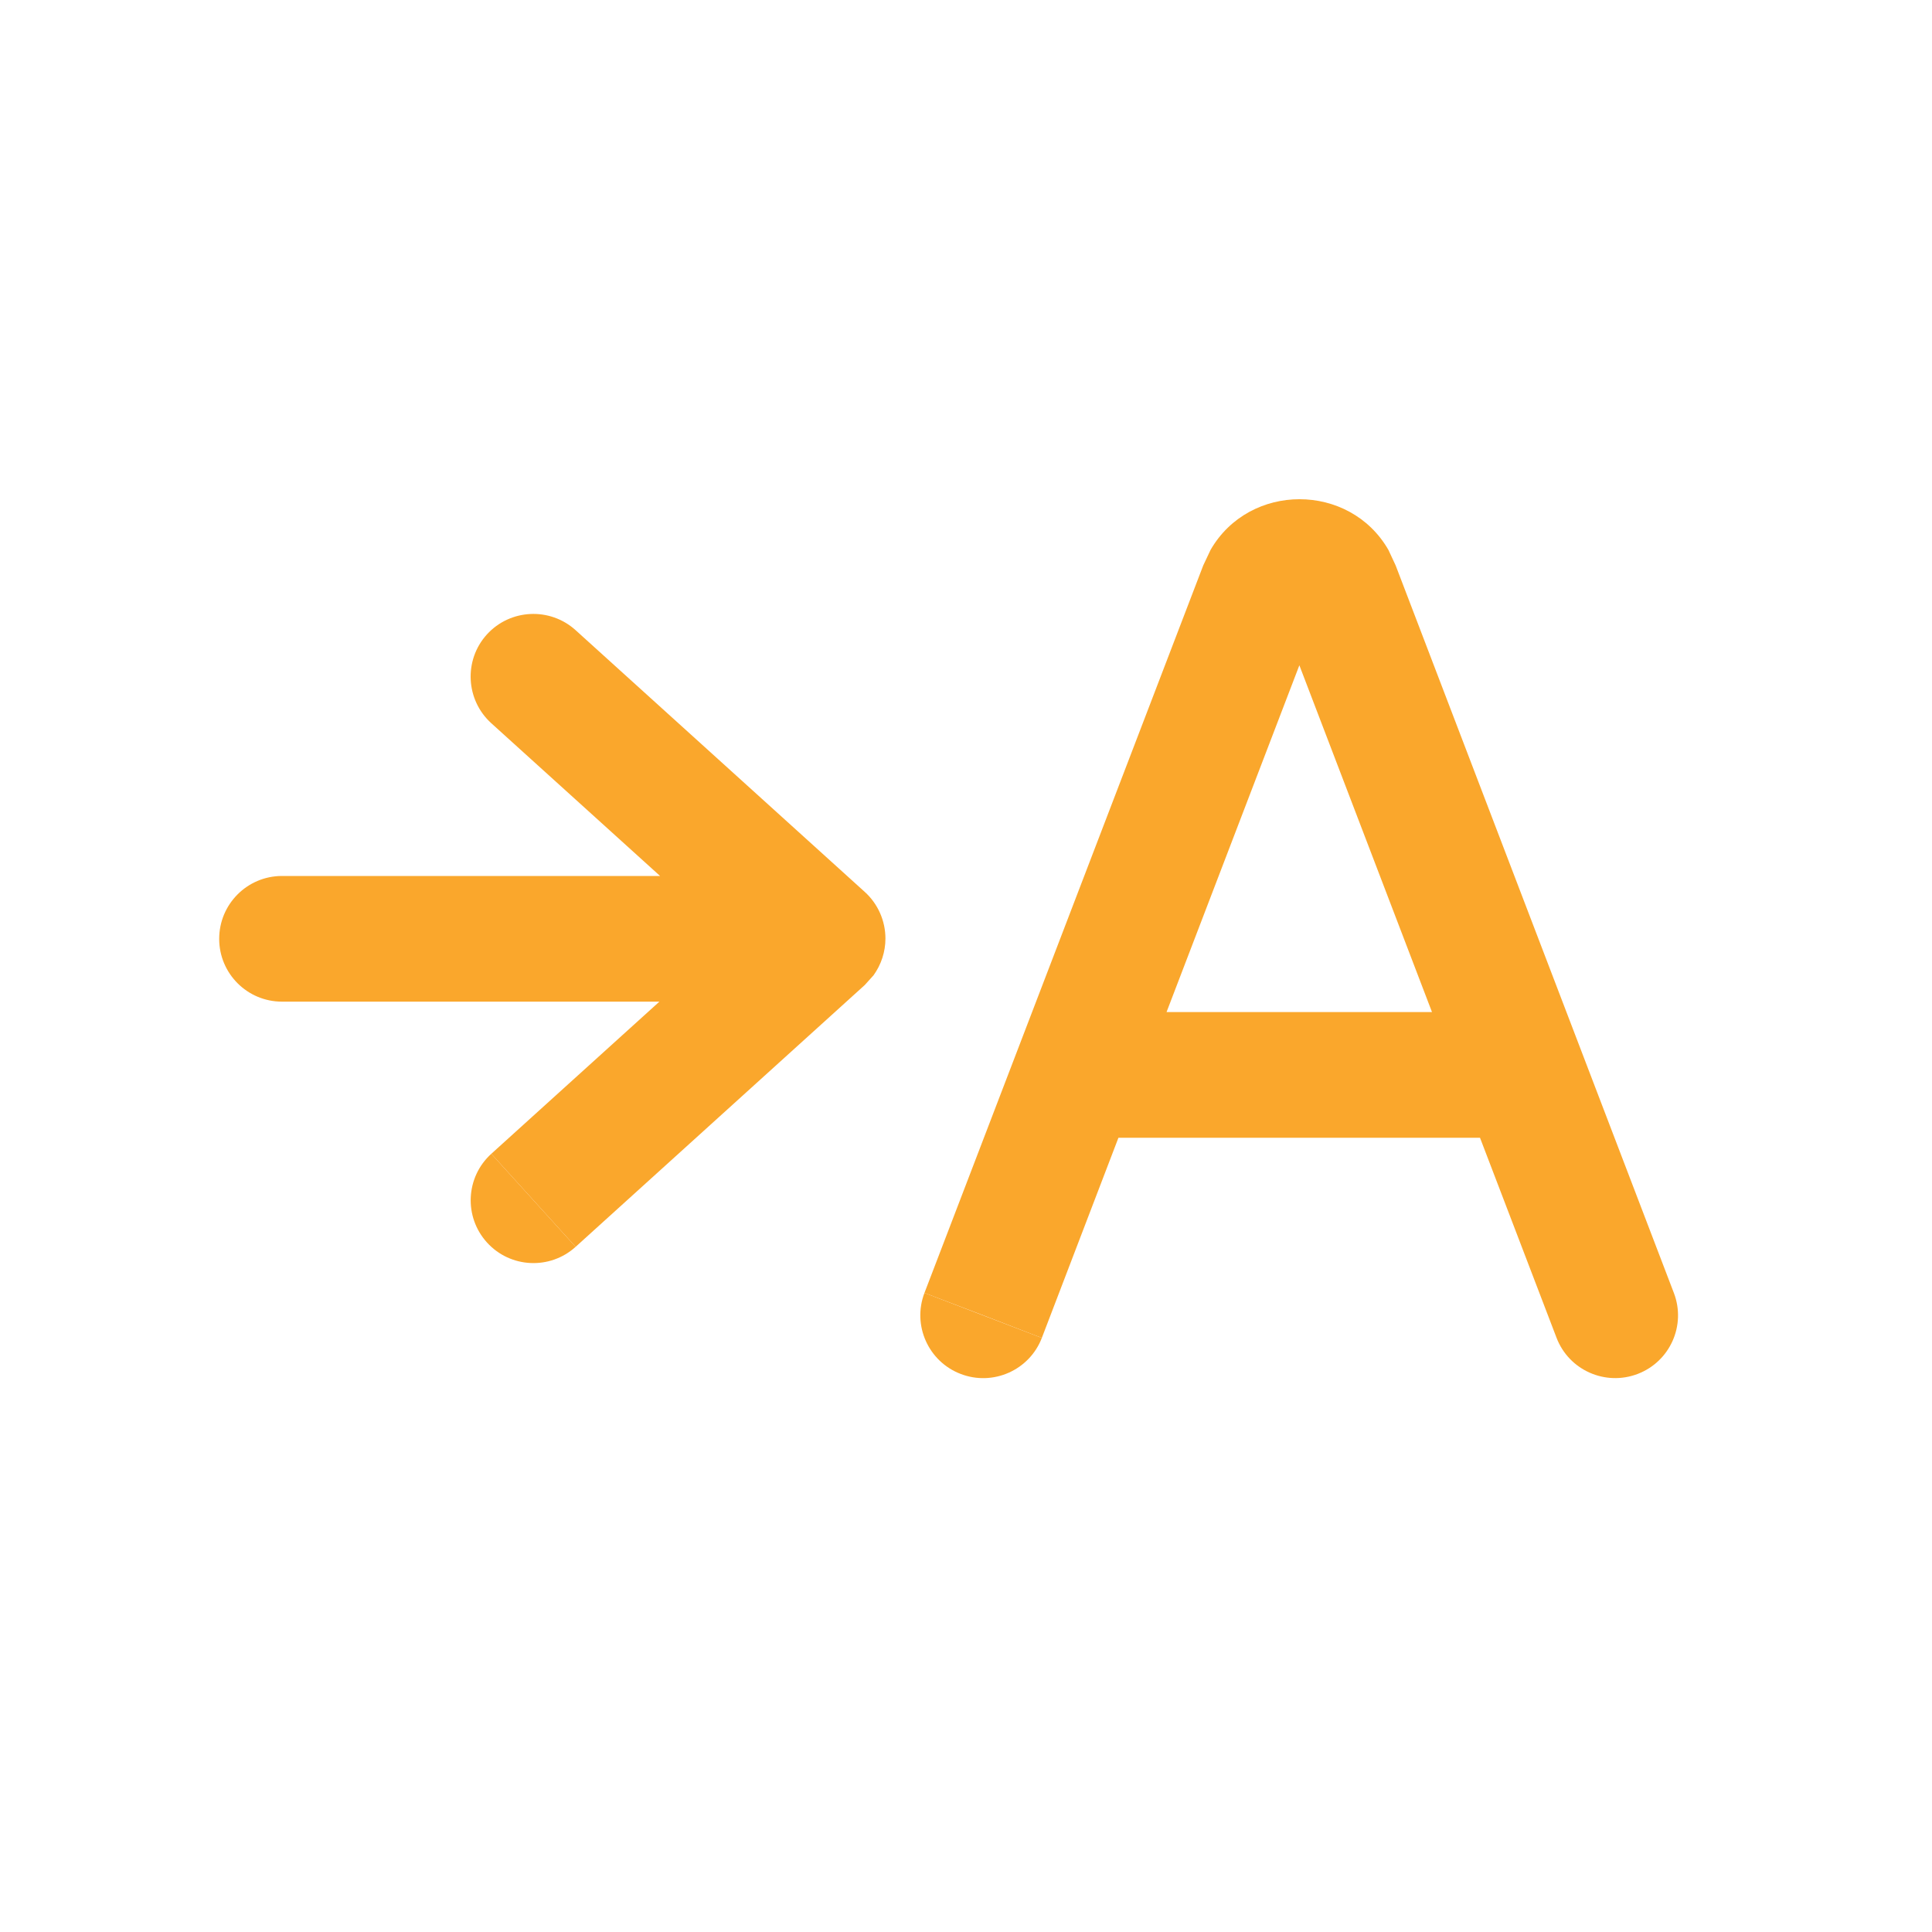 <svg width="20" height="20" viewBox="0 0 20 20" fill="none" xmlns="http://www.w3.org/2000/svg">
<path d="M10.785 13.85C10.657 14.184 10.28 14.352 9.945 14.223C9.61 14.095 9.442 13.719 9.57 13.384L10.785 13.85Z" fill="#FAA72C"/>
<path fill-rule="evenodd" clip-rule="evenodd" d="M12.532 5.692C12.935 4.993 13.971 4.993 14.373 5.693L14.448 5.854L17.328 13.385C17.456 13.72 17.288 14.095 16.953 14.223C16.618 14.351 16.241 14.184 16.113 13.848L15.321 11.778H11.578L10.785 13.85L10.178 13.616L9.57 13.384L12.456 5.853L12.532 5.692ZM12.076 10.477H14.824L13.451 6.887L12.076 10.477Z" fill="#FAA72C"/>
<path d="M5.959 12.907C5.693 13.148 5.282 13.128 5.041 12.862C4.8 12.596 4.82 12.185 5.086 11.944L5.959 12.907Z" fill="#FAA72C"/>
<path d="M5.04 6.568C5.281 6.303 5.692 6.283 5.958 6.523L8.952 9.233C9.088 9.356 9.166 9.532 9.166 9.716C9.166 9.853 9.122 9.986 9.043 10.096L8.952 10.197L5.959 12.907L5.523 12.426L5.086 11.944L6.826 10.369H2.919C2.56 10.369 2.269 10.078 2.269 9.719C2.269 9.36 2.559 9.069 2.918 9.068H6.833L5.086 7.487C4.82 7.246 4.799 6.834 5.04 6.568Z" fill="#FAA72C"/>
</svg>
